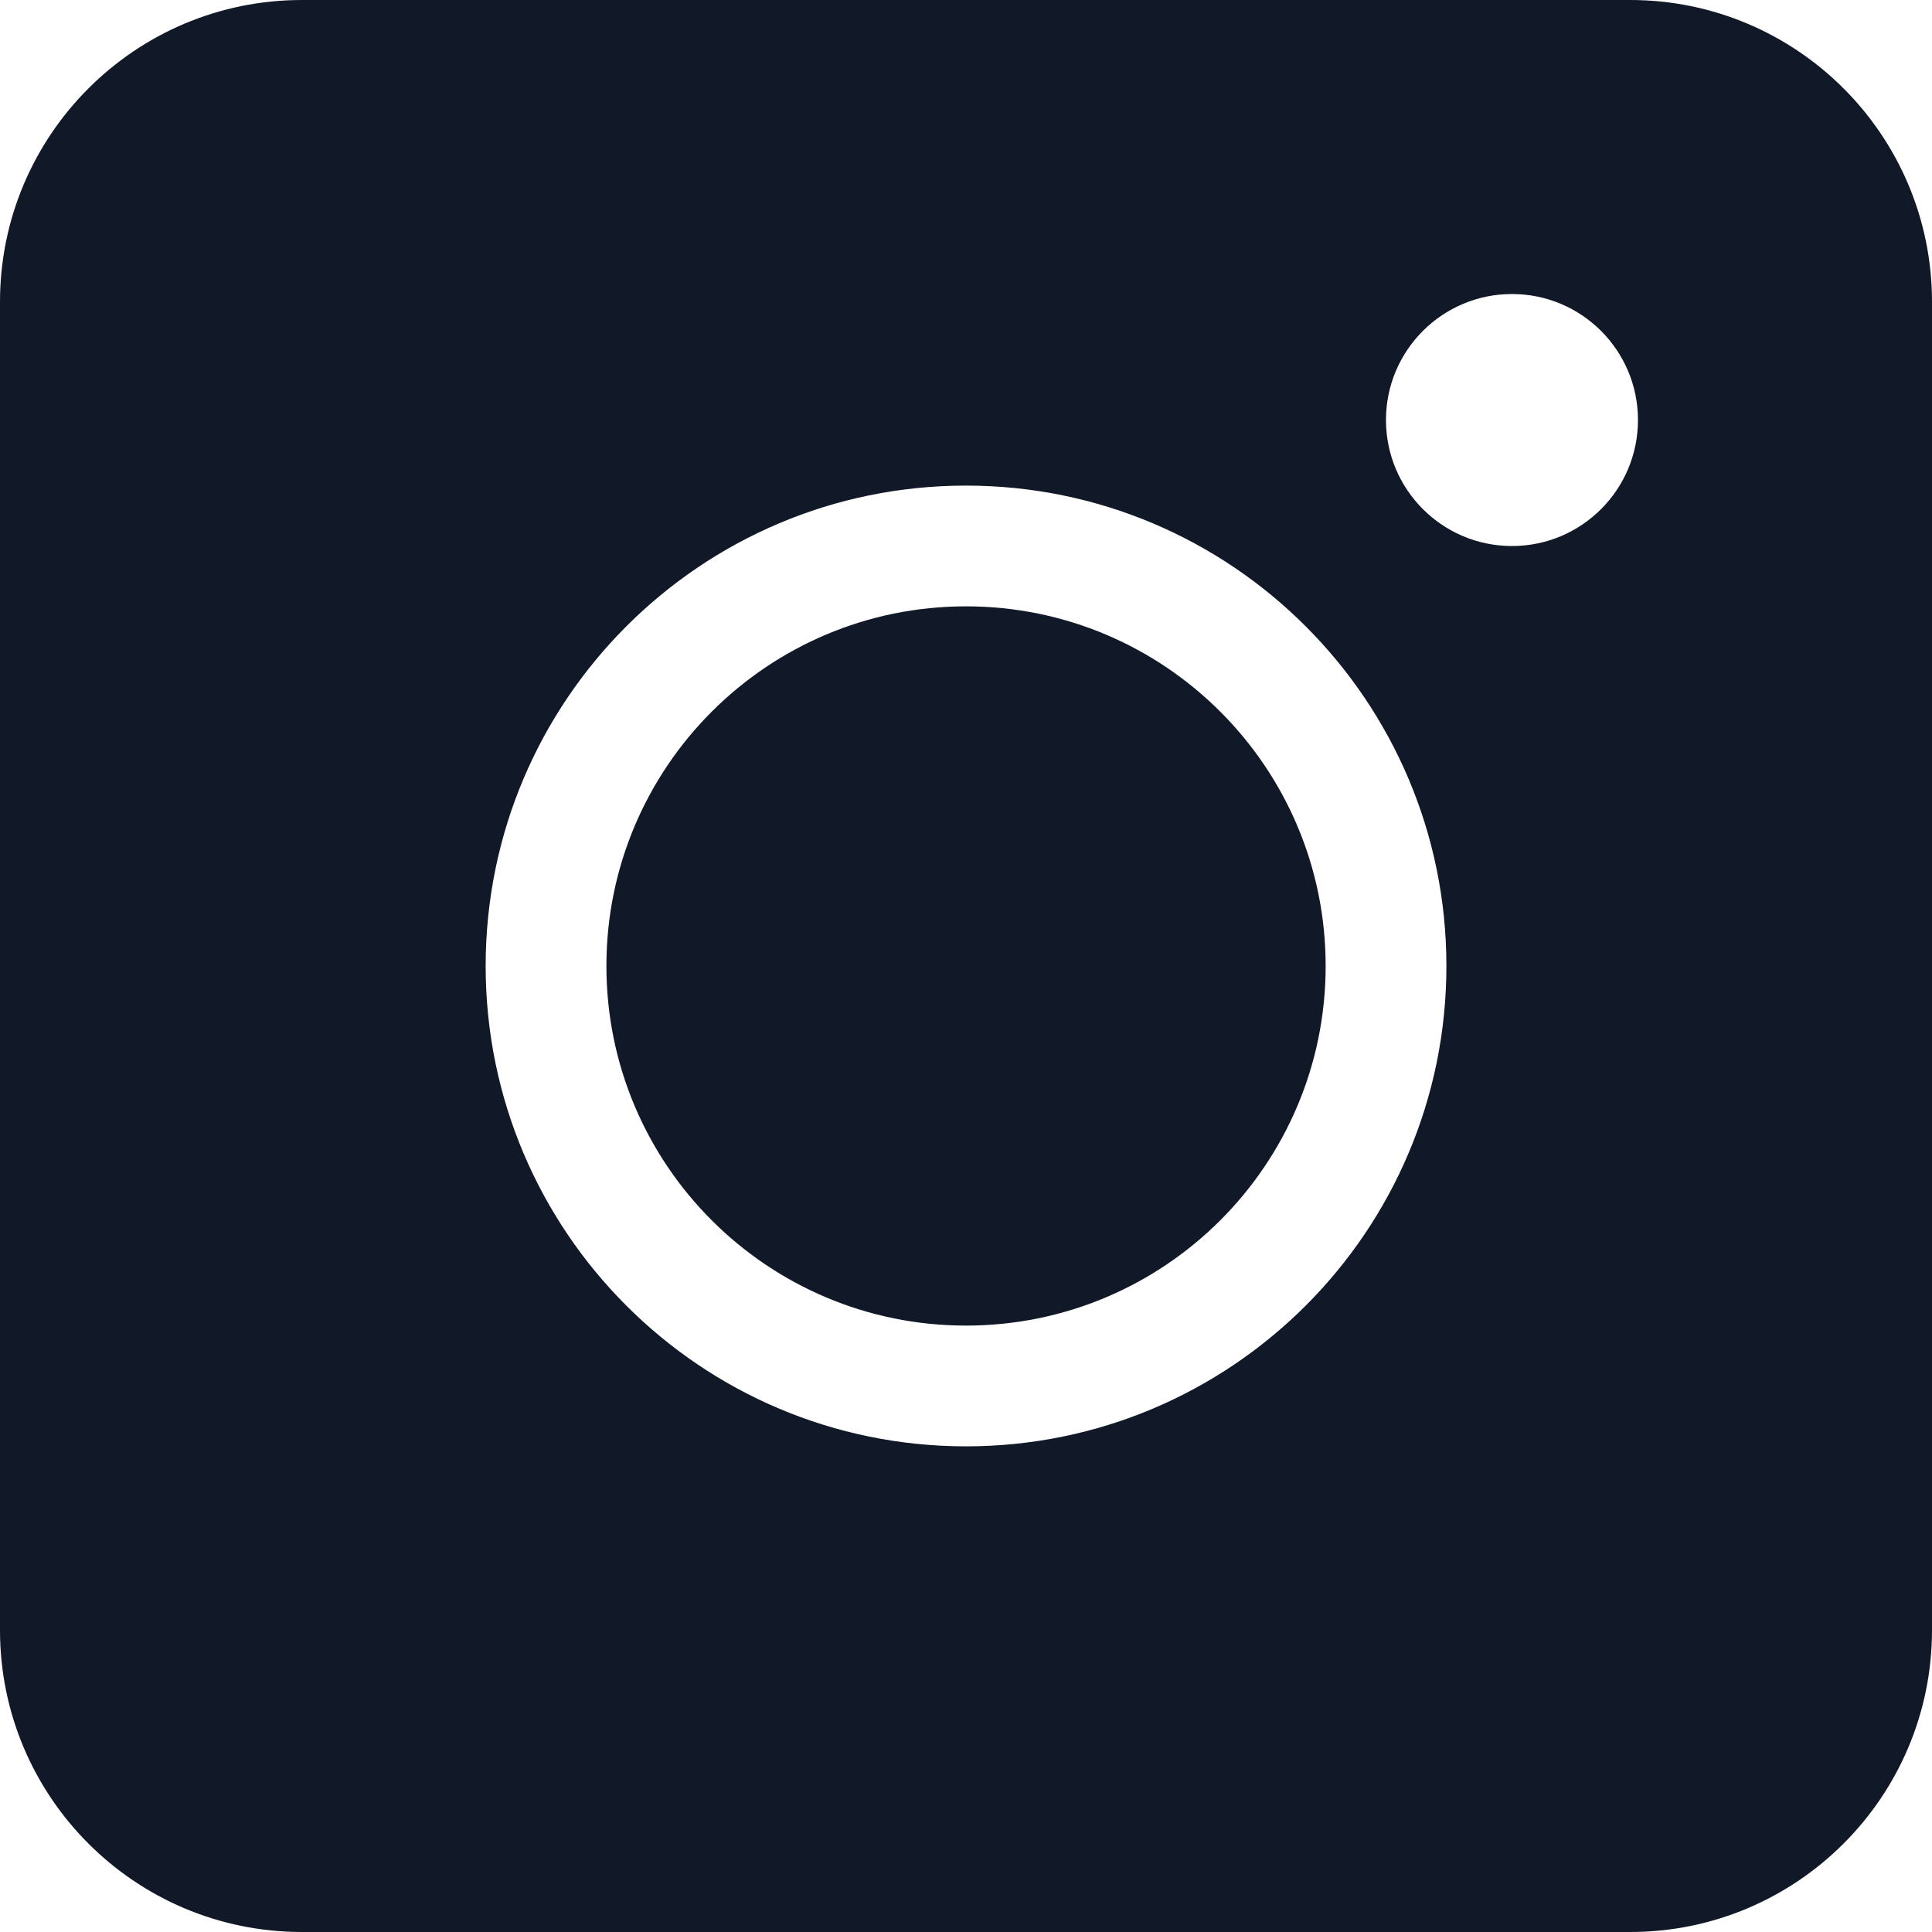 <svg width="32" height="32" viewBox="0 0 32 32" fill="none" xmlns="http://www.w3.org/2000/svg">
<path fill-rule="evenodd" clip-rule="evenodd" d="M0 5C0 2.239 2.239 0 5 0H27C29.761 0 32 2.239 32 5V27C32 29.761 29.761 32 27 32H5C2.239 32 0 29.761 0 27V5ZM16 10.043C12.71 10.043 10.044 12.71 10.044 16C10.044 19.29 12.71 21.956 16 21.956C19.29 21.956 21.957 19.29 21.957 16C21.957 12.71 19.29 10.043 16 10.043ZM8.044 16C8.044 11.606 11.606 8.043 16 8.043C20.394 8.043 23.957 11.606 23.957 16C23.957 20.394 20.394 23.956 16 23.956C11.606 23.956 8.044 20.394 8.044 16ZM27.13 6.957C27.13 8.109 26.196 9.044 25.043 9.044C23.891 9.044 22.956 8.109 22.956 6.957C22.956 5.804 23.891 4.87 25.043 4.87C26.196 4.87 27.13 5.804 27.13 6.957Z" fill="#111827"/>
</svg>
